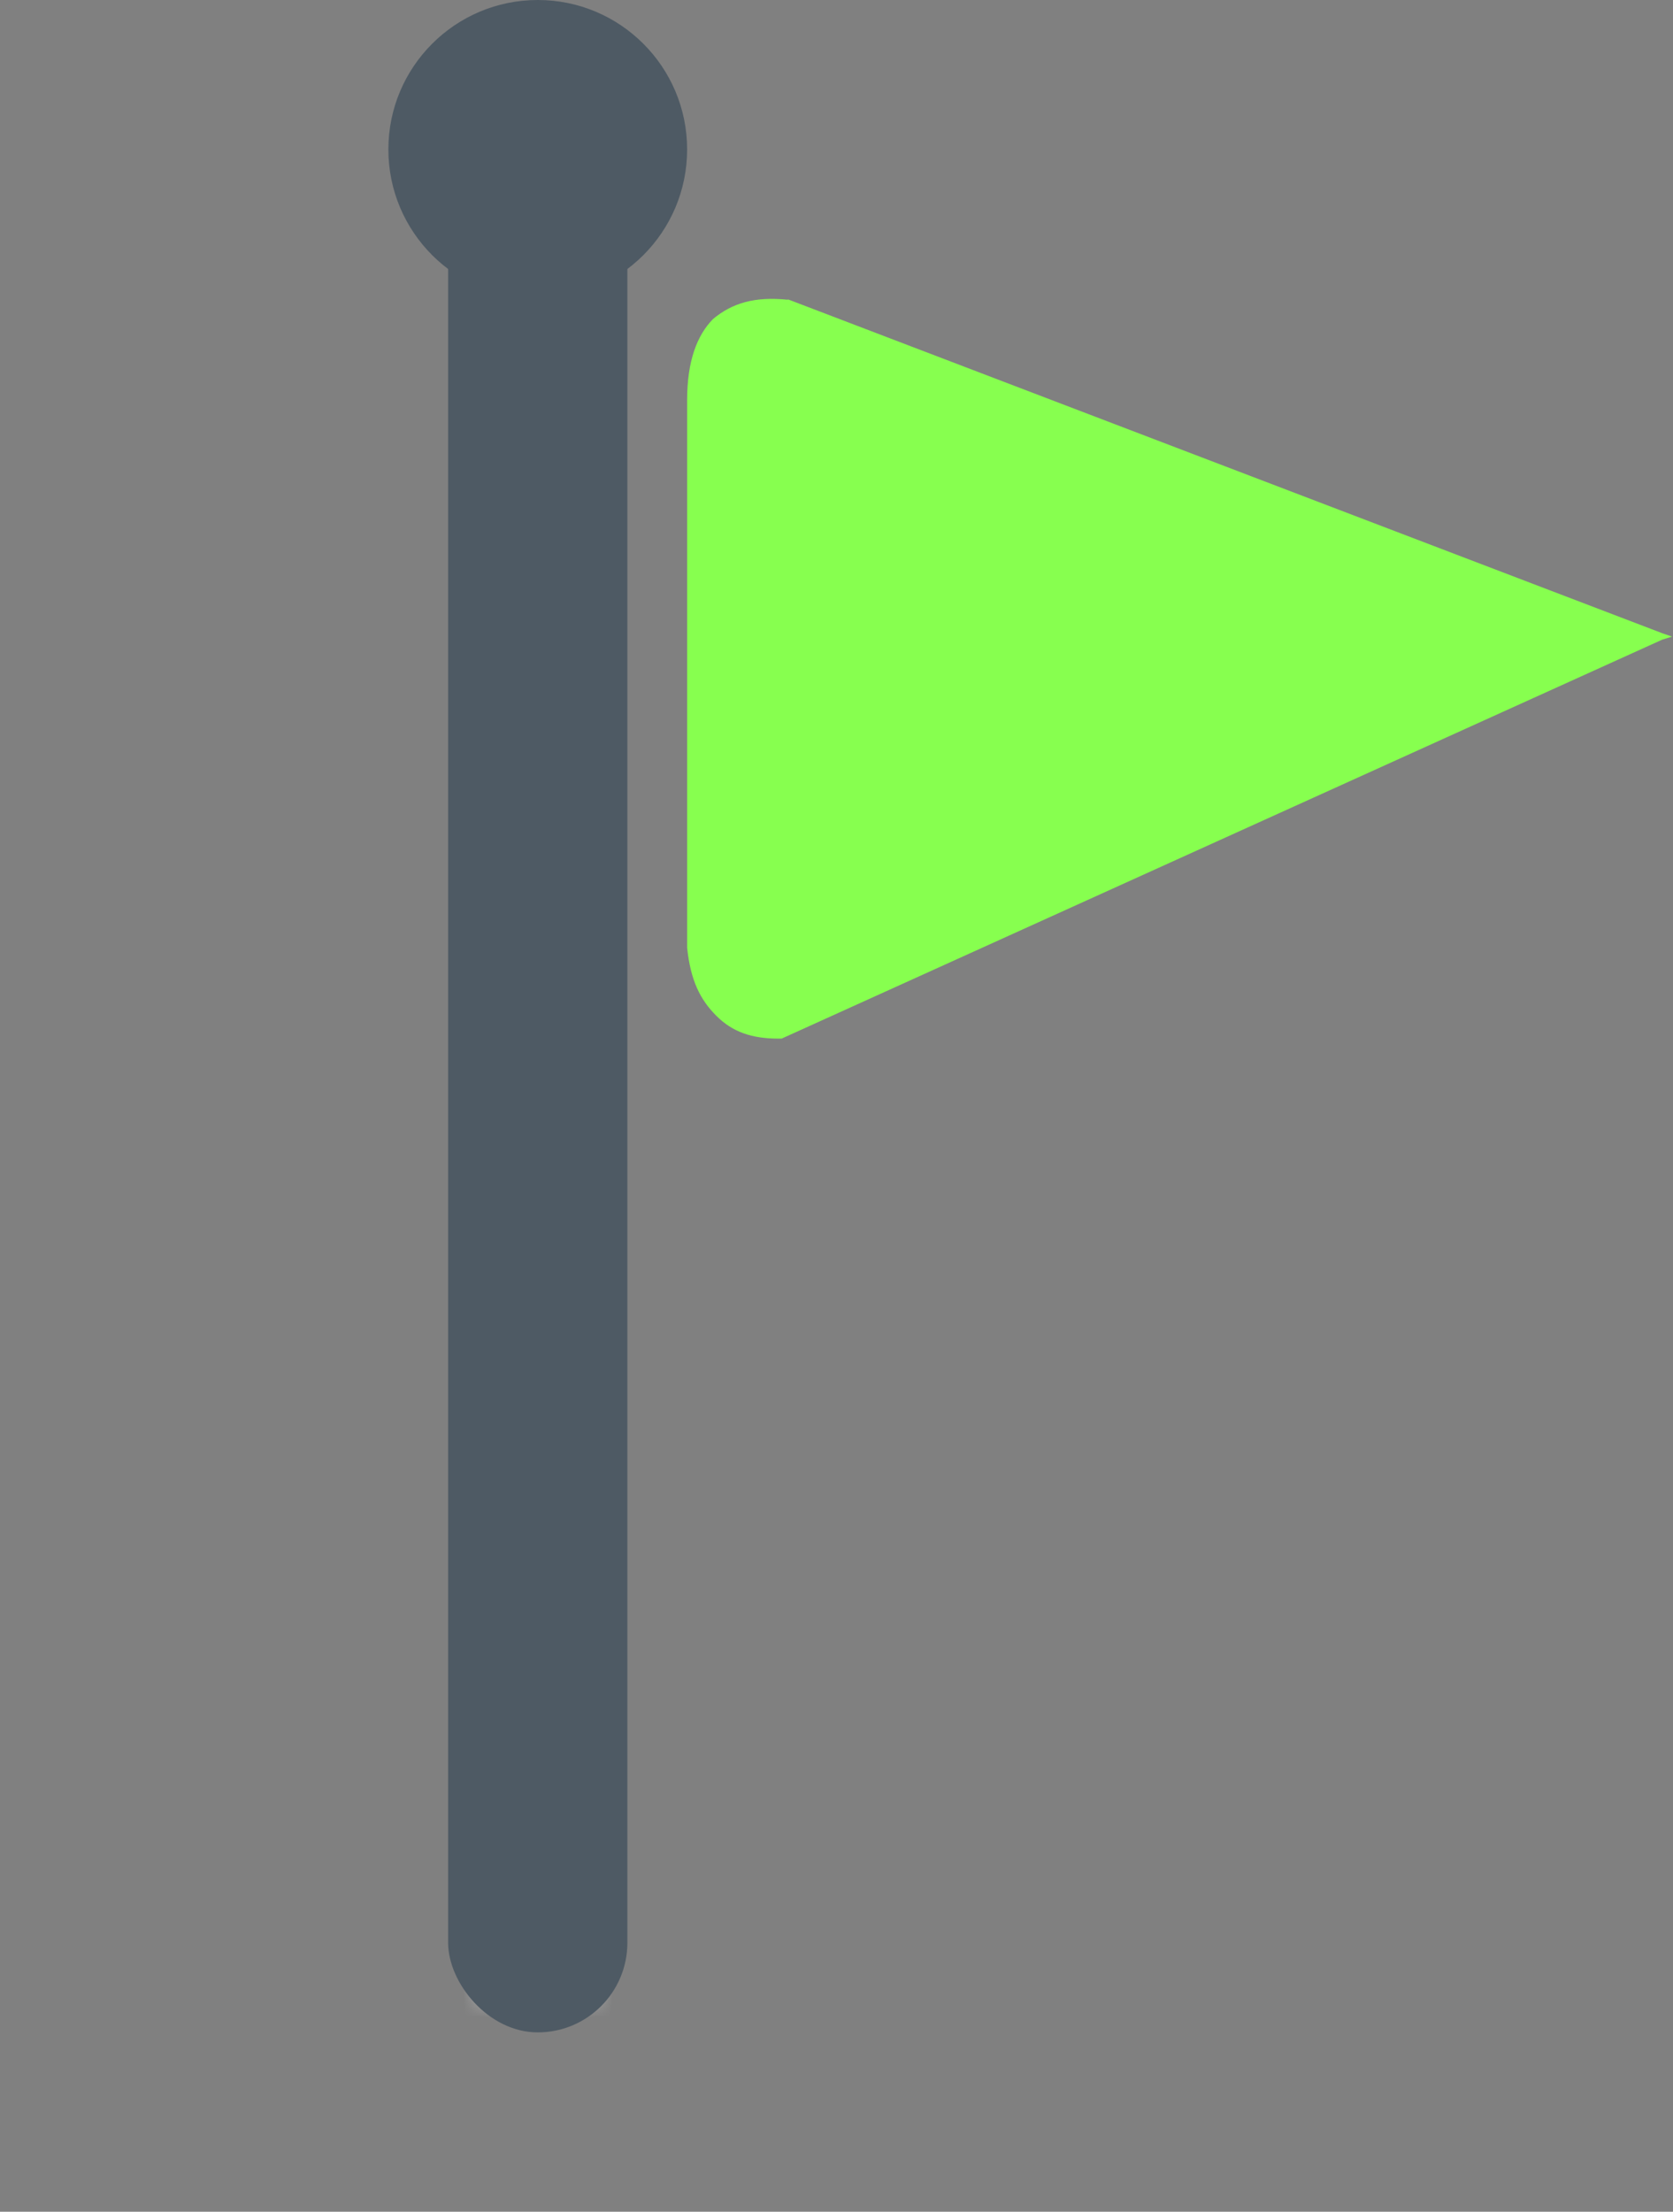 <svg width="56" height="74" viewBox="0 0 56 74" fill="none" xmlns="http://www.w3.org/2000/svg">
<rect x="0" y="0" width="56" height="74" fill="#808080" stroke="none"/>
<mask id="path-1-inside-1_195_7045" fill="white">
<ellipse cx="18" cy="66.5" rx="2" ry="0.5"/>
</mask>
<path d="M19 66.5C19 66.246 19.107 66.064 19.186 65.967C19.258 65.878 19.325 65.839 19.334 65.834C19.352 65.823 19.31 65.849 19.172 65.883C18.91 65.949 18.495 66 18 66V68C18.609 68 19.195 67.939 19.657 67.824C19.88 67.768 20.132 67.686 20.352 67.555C20.505 67.465 21 67.141 21 66.5H19ZM18 66C17.505 66 17.09 65.949 16.828 65.883C16.69 65.849 16.648 65.823 16.666 65.834C16.675 65.839 16.742 65.878 16.814 65.967C16.893 66.064 17 66.246 17 66.5H15C15 67.141 15.495 67.465 15.648 67.555C15.868 67.686 16.12 67.768 16.343 67.824C16.805 67.939 17.391 68 18 68V66ZM17 66.5C17 66.754 16.893 66.936 16.814 67.033C16.742 67.122 16.675 67.161 16.666 67.166C16.648 67.177 16.69 67.151 16.828 67.117C17.09 67.051 17.505 67 18 67V65C17.391 65 16.805 65.061 16.343 65.176C16.12 65.232 15.868 65.314 15.648 65.445C15.495 65.535 15 65.859 15 66.5H17ZM18 67C18.495 67 18.91 67.051 19.172 67.117C19.31 67.151 19.352 67.177 19.334 67.166C19.325 67.161 19.258 67.122 19.186 67.033C19.107 66.936 19 66.754 19 66.5H21C21 65.859 20.505 65.535 20.352 65.445C20.132 65.314 19.88 65.232 19.657 65.176C19.195 65.061 18.609 65 18 65V67Z" fill="white" mask="url(#path-1-inside-1_195_7045)"/>
<path fill-rule="evenodd" clip-rule="evenodd" d="M26.38 10.018L55.639 21.186L55.969 21.3L55.639 21.402L26.164 34.75H26.05C25.174 34.75 24.525 34.534 23.979 33.989C23.433 33.444 23.114 32.798 23 31.708V13.389C23 12.084 23.33 11.221 23.865 10.676C24.514 10.132 25.276 9.916 26.369 10.029L26.38 10.018Z" fill="#87FF4F"/>
<circle cx="18" cy="5" r="5" fill="#4E5A64"/>
<rect x="15" y="4" width="6" height="64" rx="3" fill="#4E5A64"/>
</svg>
